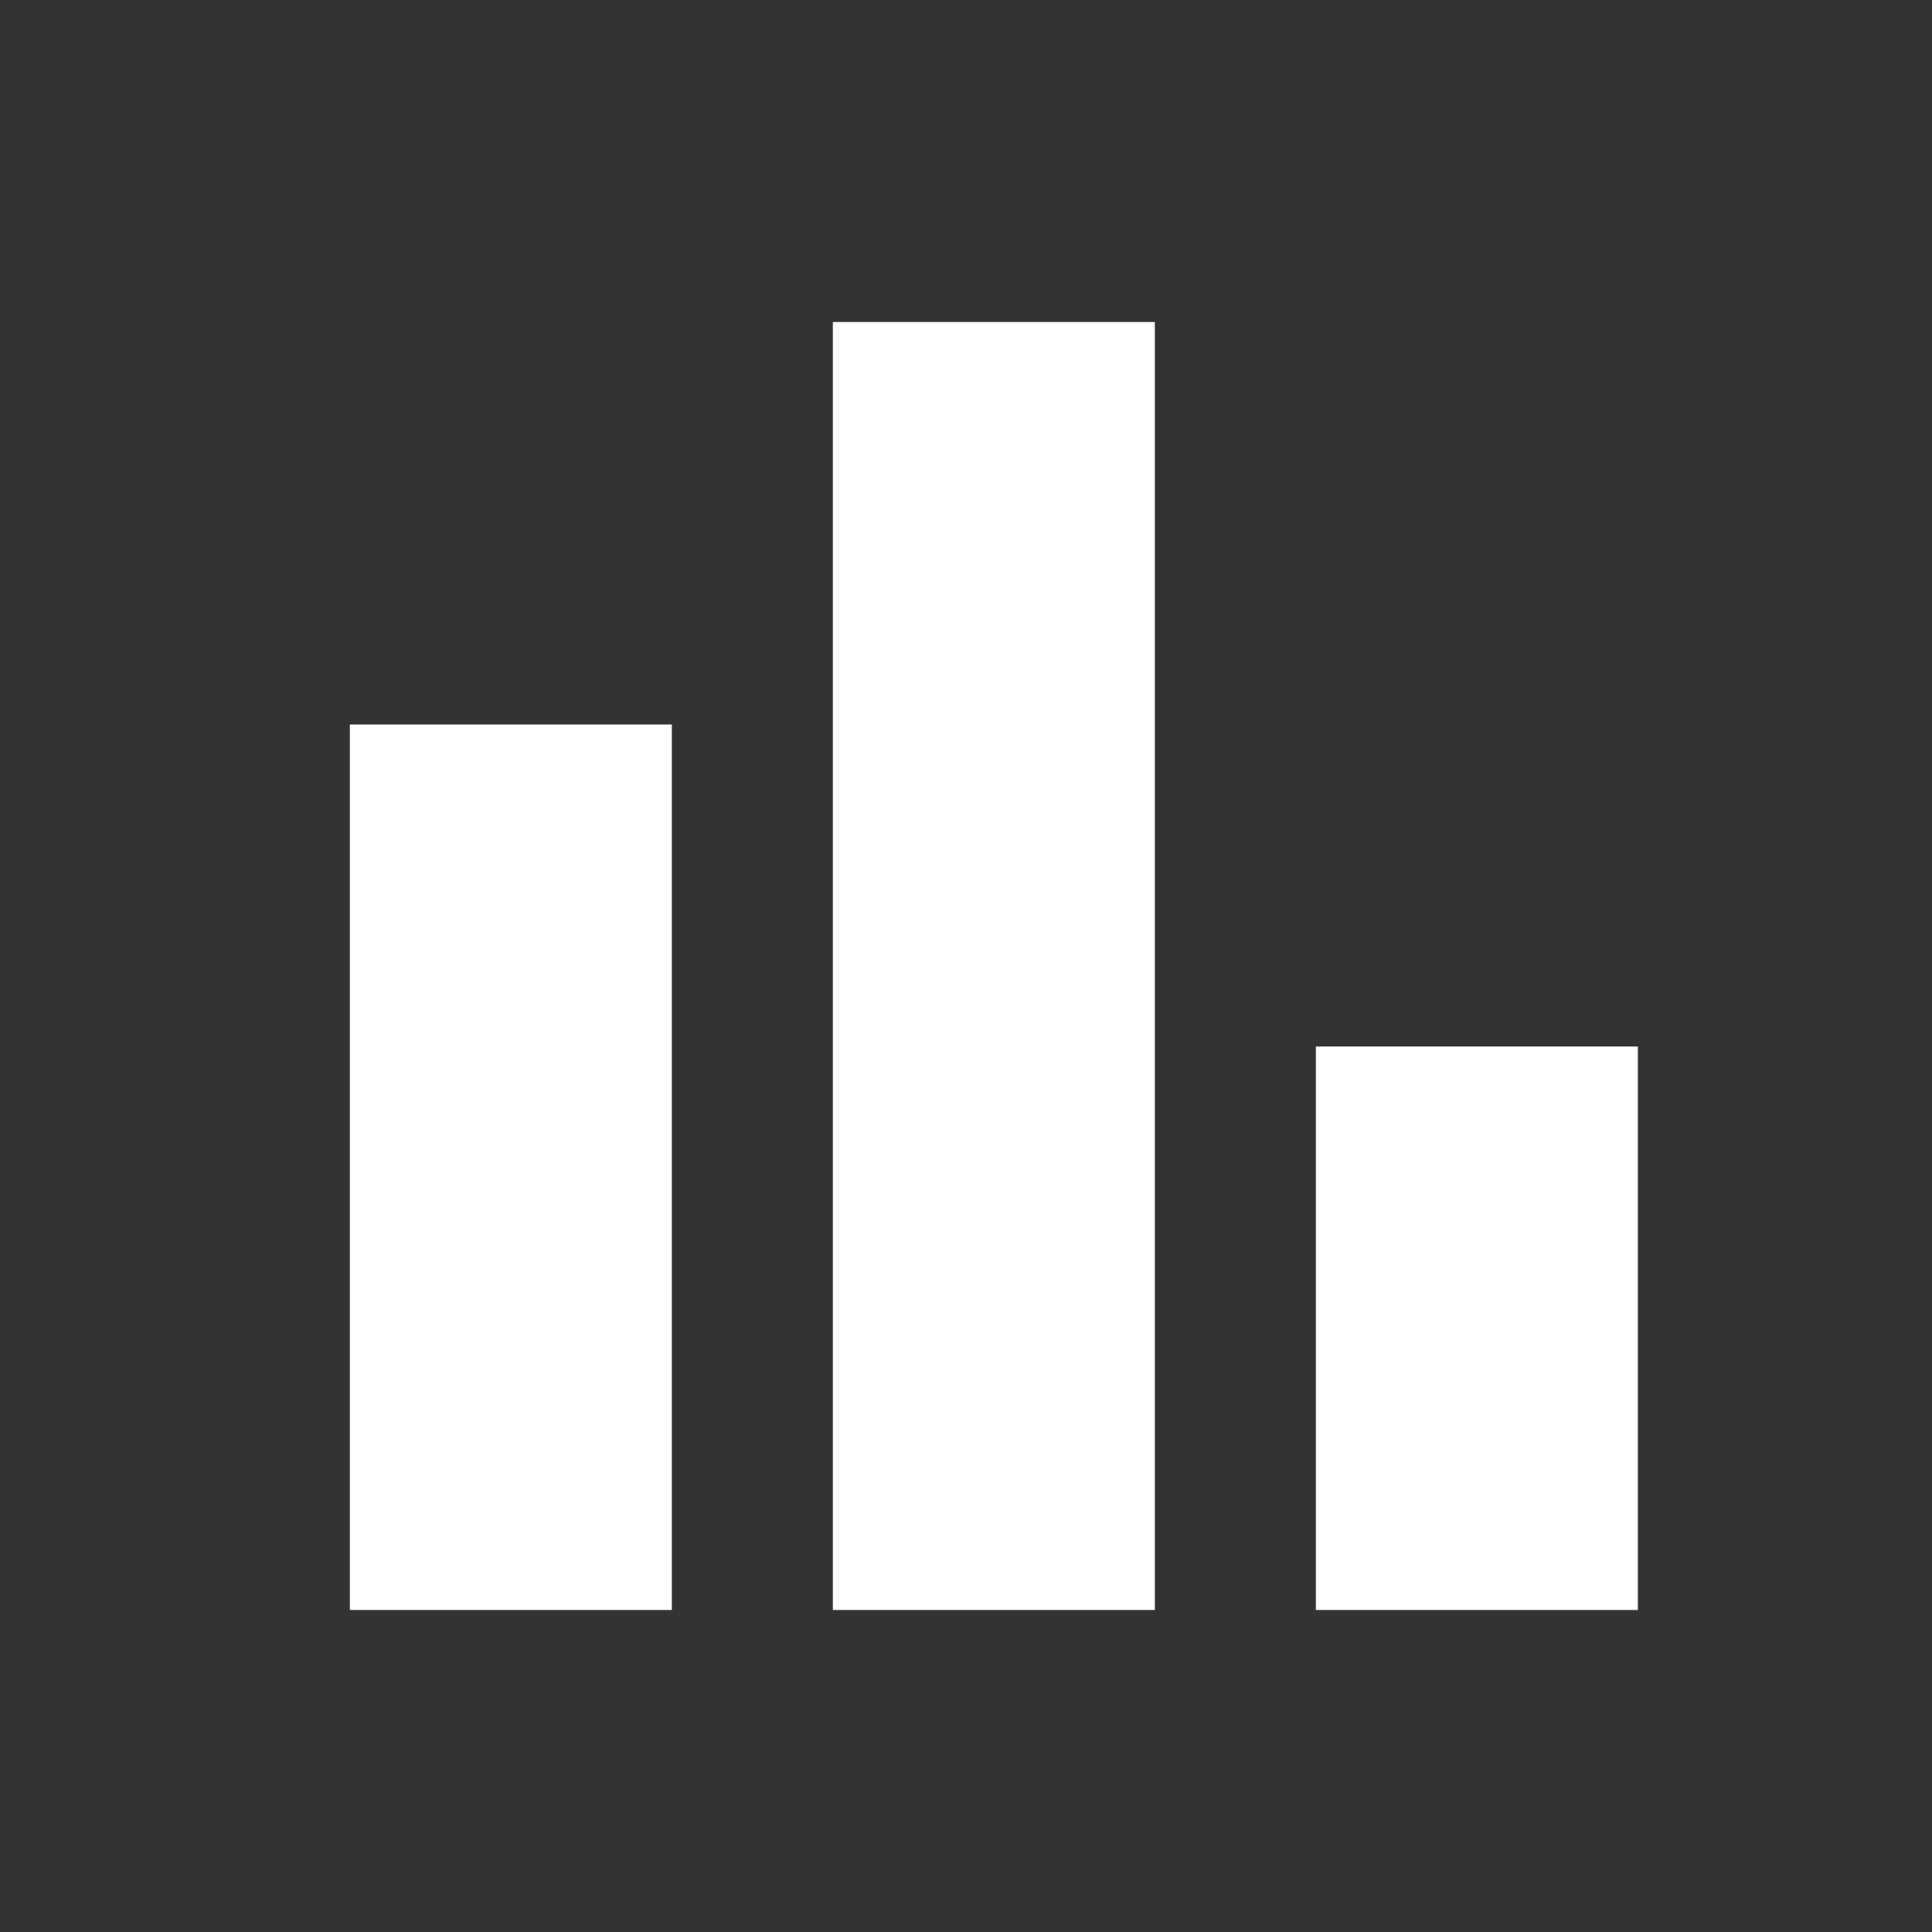 <svg width="24" height="24" viewBox="0 0 24 24" fill="none" xmlns="http://www.w3.org/2000/svg">
<rect x="0" y="0" width="24" height="24" fill="#333333" stroke="none"/>
<g id="SERVI&#195;&#135;OS">
<mask id="mask0_2347_68" style="mask-type:alpha" maskUnits="userSpaceOnUse" x="0" y="0" width="24" height="24">
<rect id="Bounding box" width="24" height="24" fill="#D9D9D9"/>
</mask>
<g mask="url(#mask0_2347_68)">
<path id="bar_chart" d="M16.346 20V13H20.346V20H16.346ZM10.346 20V4H14.346V20H10.346ZM4.346 20V9H8.346V20H4.346Z" fill="white"/>
</g>
</g>
</svg>
